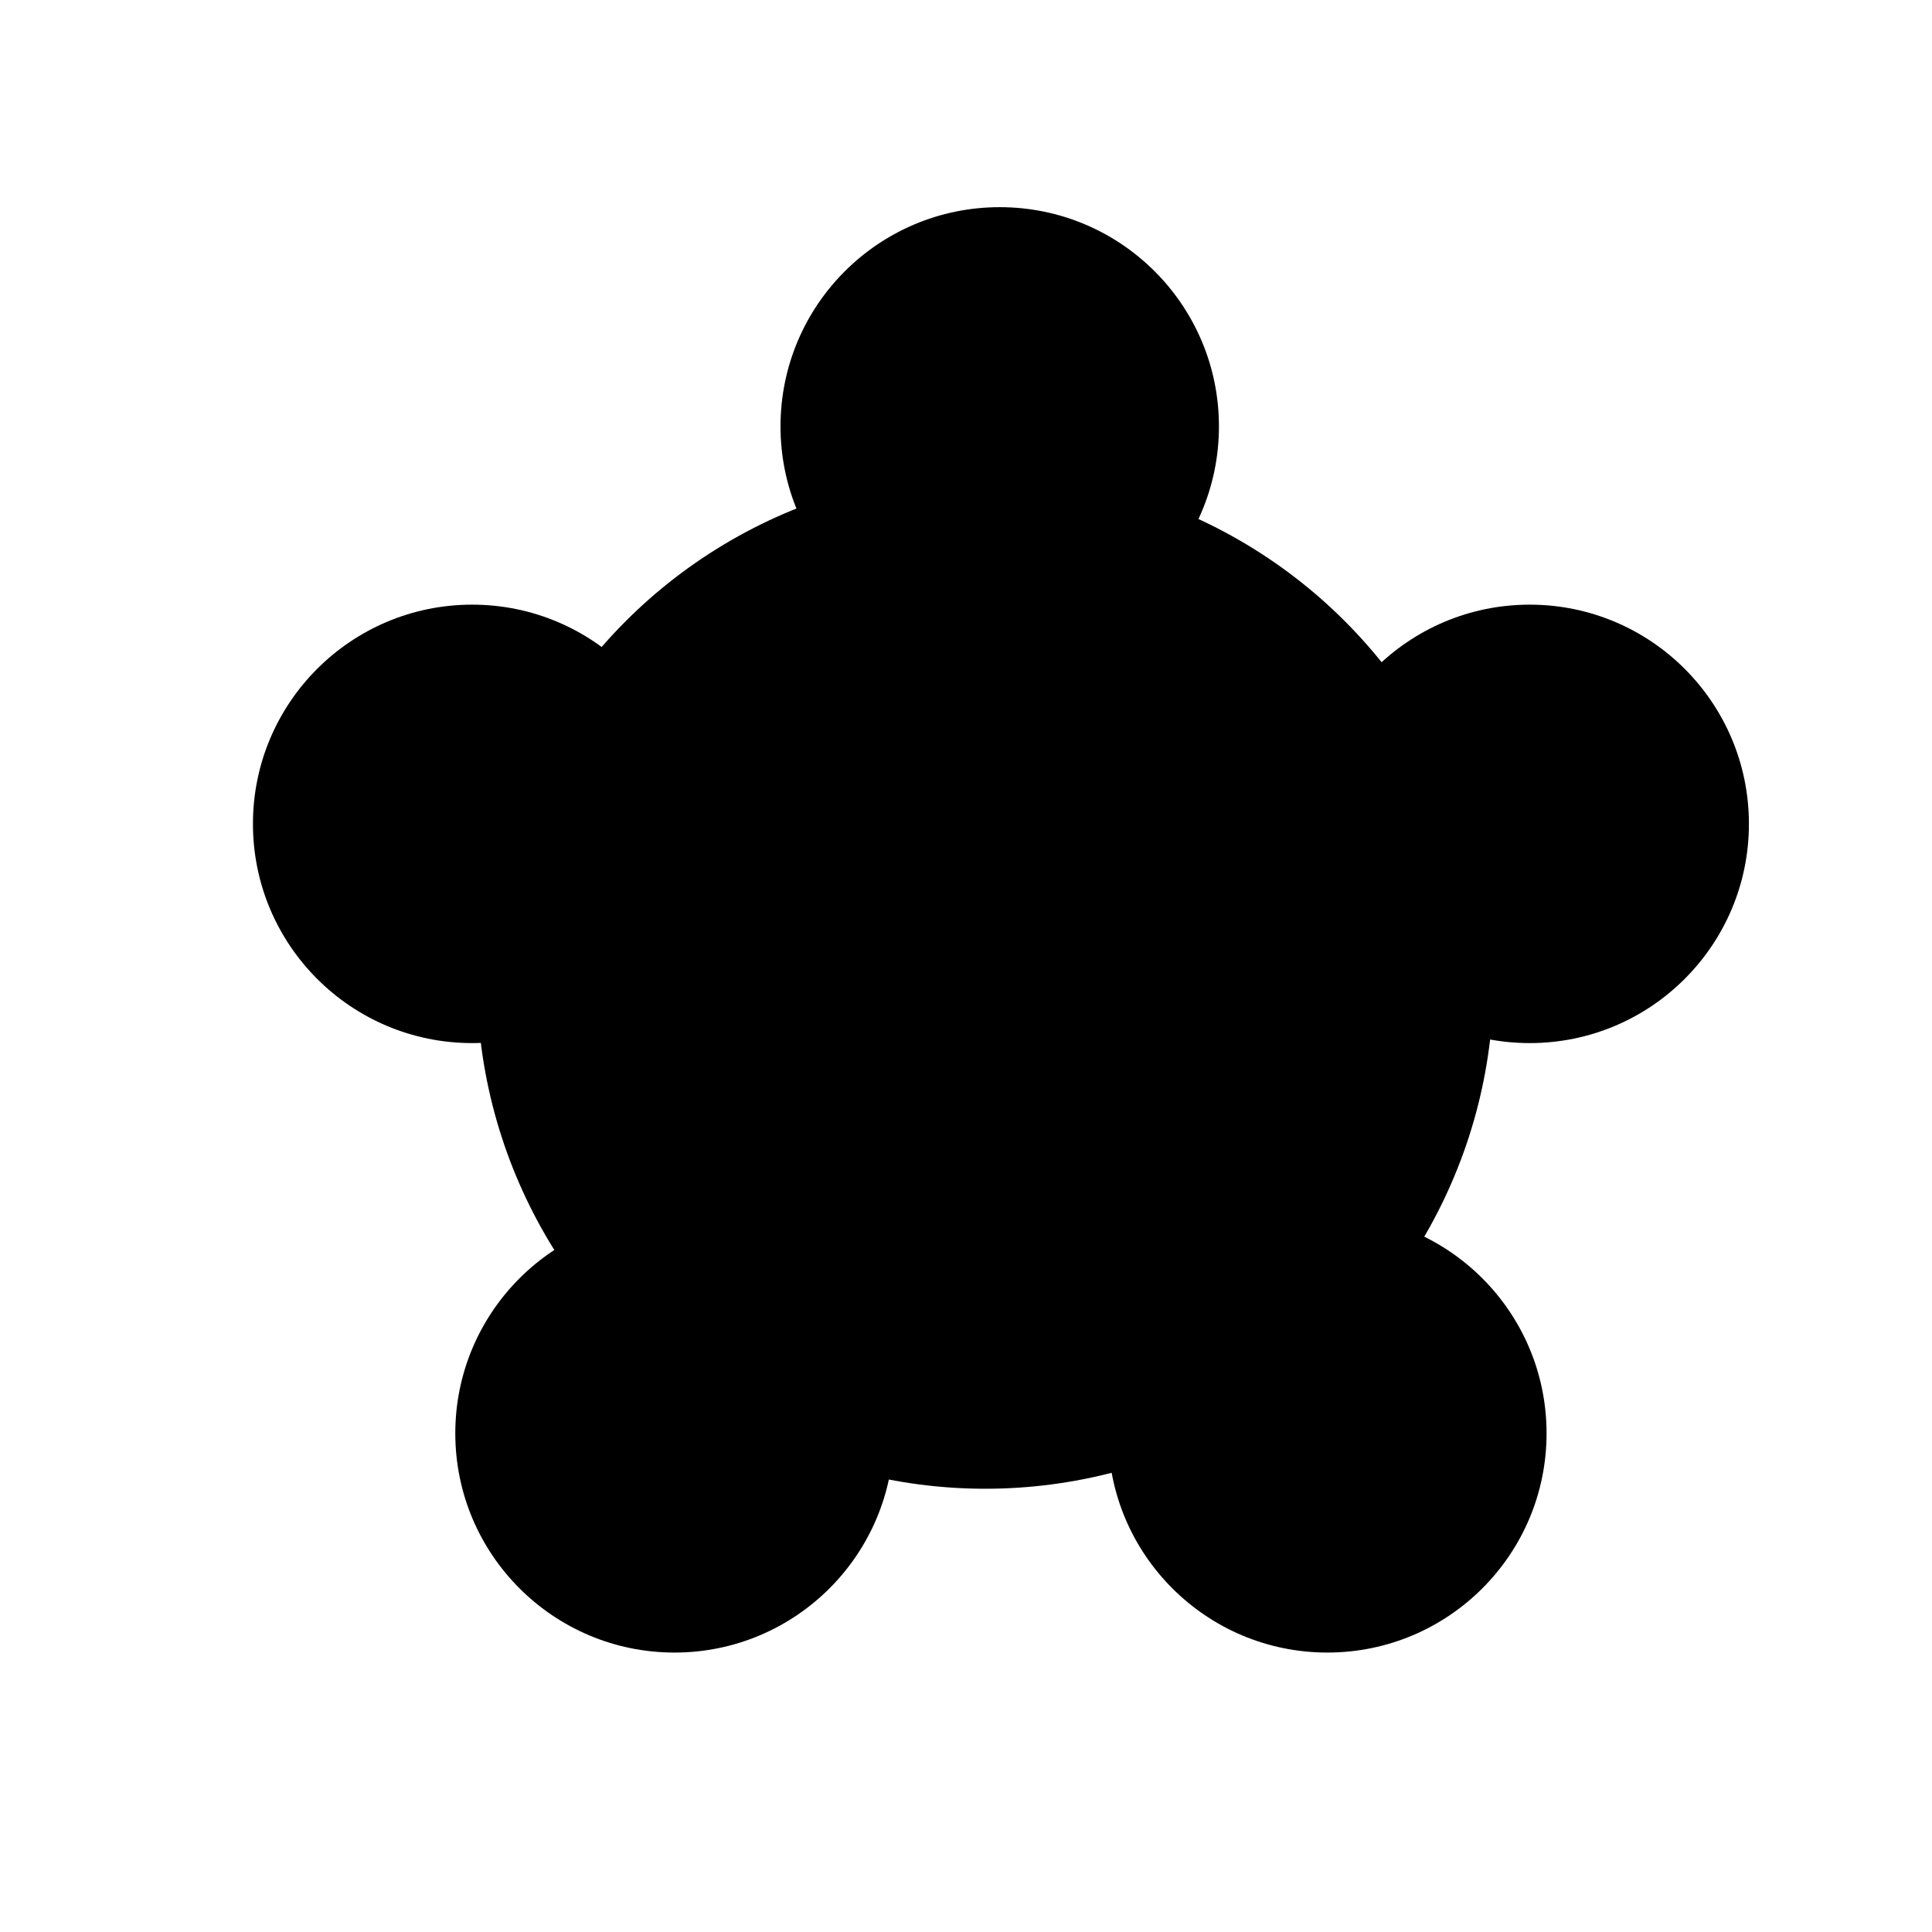 <?xml version="1.0" encoding="utf-8"?>
<!-- Generator: Adobe Illustrator 26.0.3, SVG Export Plug-In . SVG Version: 6.00 Build 0)  -->
<svg version="1.1" id="Ebene_1" xmlns="http://www.w3.org/2000/svg" xmlns:xlink="http://www.w3.org/1999/xlink" x="0px" y="0px"
	 viewBox="0 0 80.2 80.2" style="enable-background:new 0 0 80.2 80.2;" xml:space="preserve">
<g>
	<circle class="st0" cx="40.9" cy="40.7" r="21.1"/>
	<g>
		<circle cx="63.5" cy="34.2" r="9.1"/>
	</g>
	<g>
		<circle cx="41.5" cy="17.7" r="9.1"/>
	</g>
	<g>
		<circle cx="19.6" cy="34.2" r="9.1"/>
	</g>
	<g>
		<circle cx="28" cy="59.5" r="9.1"/>
	</g>
	<g>
		<circle cx="55.1" cy="59.5" r="9.1"/>
	</g>
</g>
</svg>
